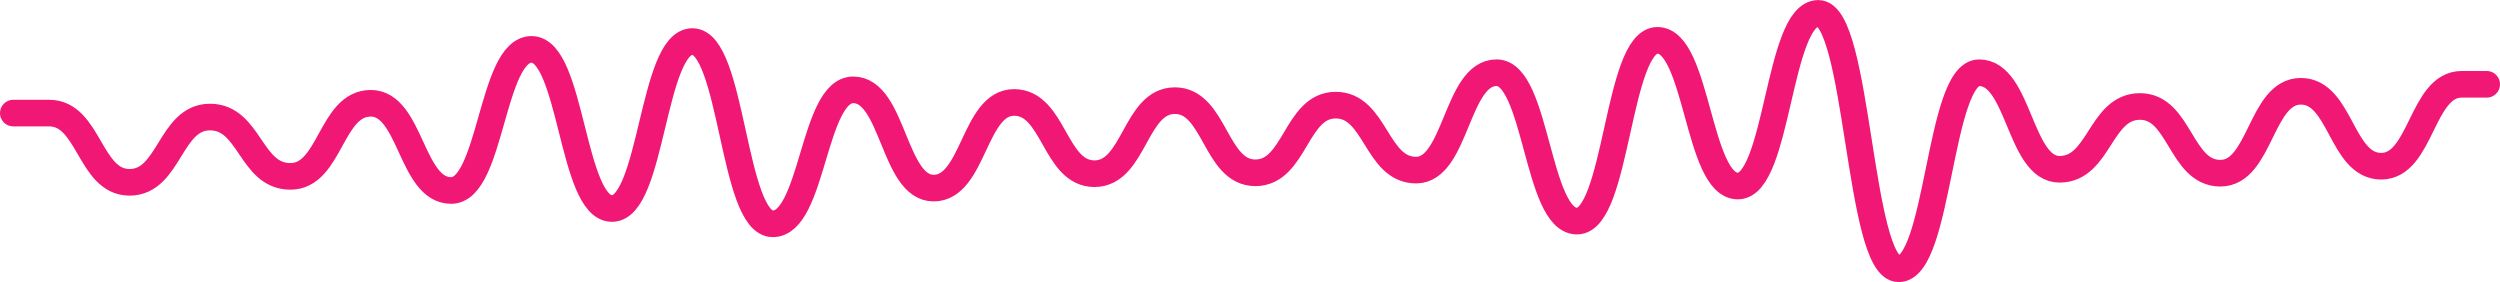 <svg xmlns="http://www.w3.org/2000/svg" width="281.693" height="31.777" viewBox="0 0 281.693 31.777">
  <path id="Path" d="M-983.45,541.488h4.039c4.529,0,4.529,7.8,9.058,7.8s4.53-7.354,9.06-7.354,4.53,6.685,9.06,6.685,4.53-8.237,9.059-8.237,4.531,9.828,9.061,9.828,4.53-15.9,9.06-15.9,4.53,17.929,9.06,17.929,4.531-18.811,9.061-18.811,4.53,20.534,9.06,20.534,4.531-15.092,9.062-15.092,4.53,11.069,9.06,11.069,4.531-9.651,9.062-9.651,4.53,8.029,9.06,8.029,4.531-8.232,9.061-8.232,4.531,8.131,9.062,8.131,4.531-7.624,9.061-7.624,4.531,7.32,9.061,7.32,4.531-10.973,9.063-10.973,4.531,16.719,9.062,16.719,4.531-20.367,9.062-20.367,4.531,16.415,9.062,16.415,4.531-19.454,9.062-19.454,4.531,28.777,9.062,28.777,4.532-22.089,9.063-22.089,4.531,10.878,9.062,10.878,4.531-7.076,9.062-7.076,4.53,7.518,9.061,7.518,4.531-9.23,9.061-9.23,4.531,8.443,9.062,8.443,4.532-9.23,9.064-9.23h2.817" transform="translate(984.95 -528.745)" fill="none" stroke="#f11775" stroke-linecap="round" stroke-miterlimit="10" stroke-width="3"/>
</svg>
